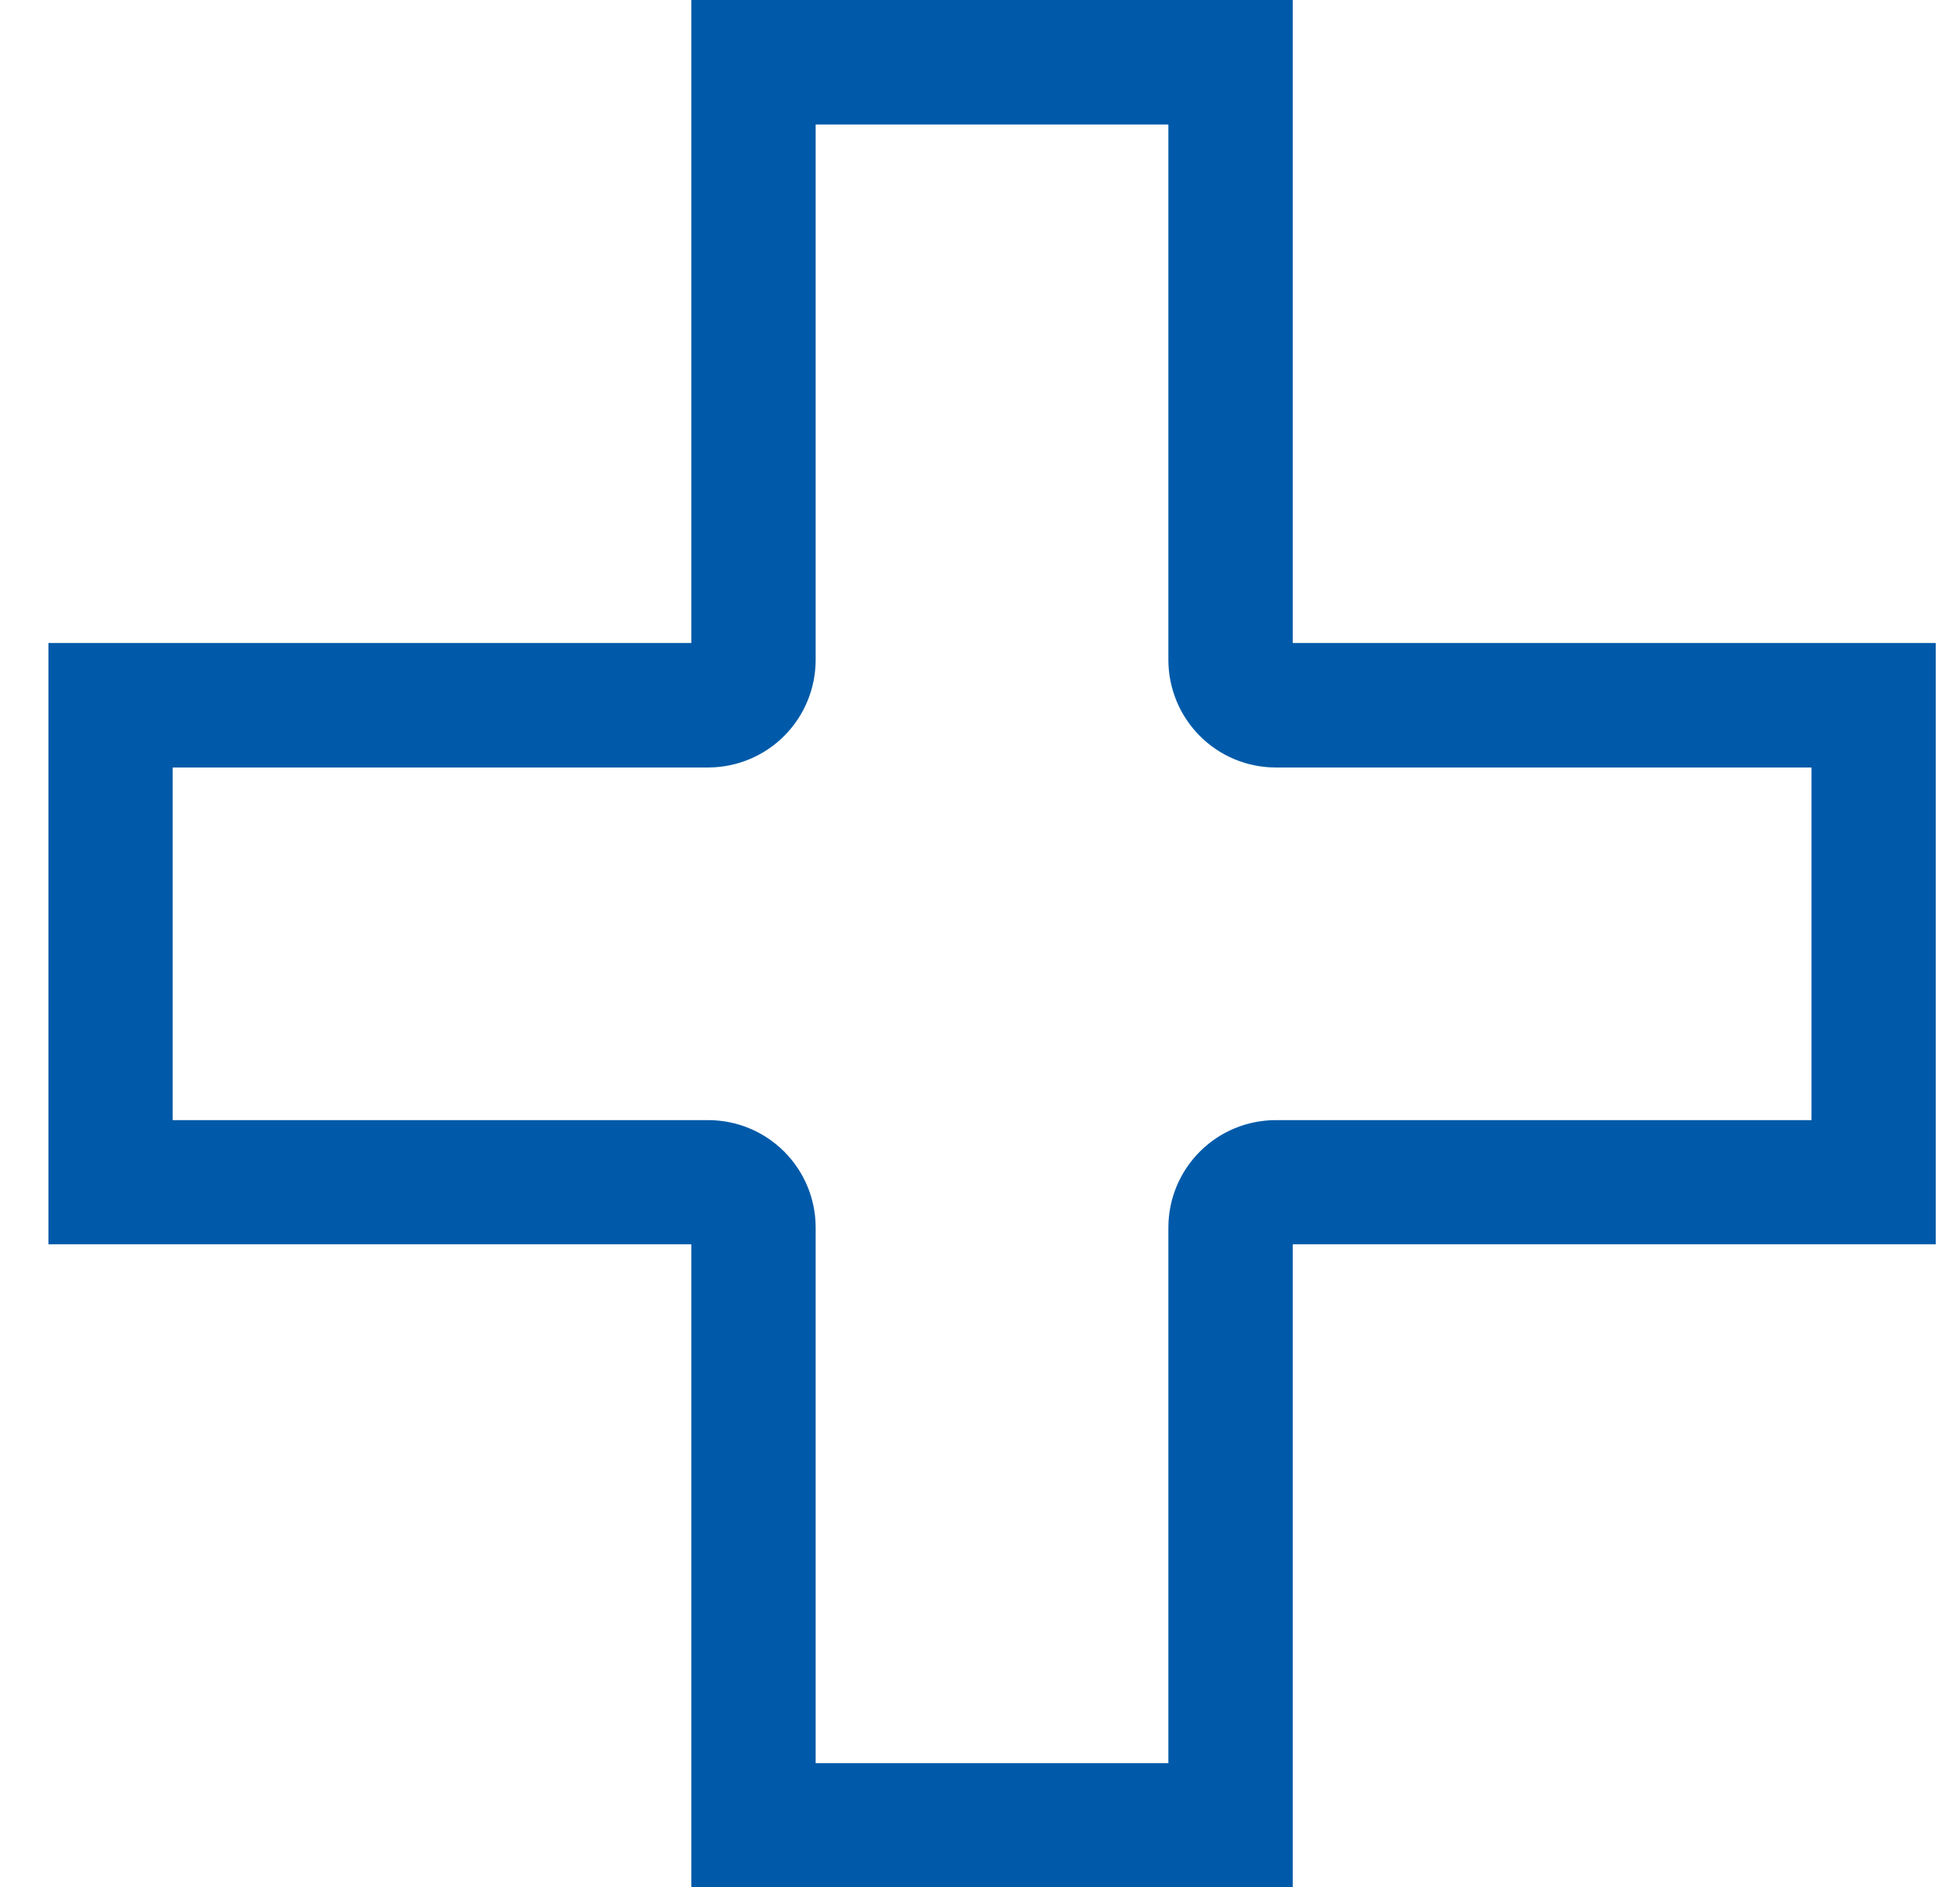 <svg width="27" height="26" viewBox="0 0 27 26" fill="none" xmlns="http://www.w3.org/2000/svg">
<g clip-path="url(#clip0_18_124)">
<path d="M17.808 8.858V0H9.523V8.858H0.667V17.142H9.523V26H17.808V17.142H26.666V8.858H17.808ZM24.954 15.431H17.575C17.182 15.431 16.806 15.587 16.529 15.864C16.251 16.142 16.095 16.518 16.095 16.91V24.29H11.236V16.91C11.236 16.518 11.08 16.142 10.803 15.865C10.525 15.587 10.149 15.431 9.757 15.431H2.379V10.573H9.757C10.149 10.572 10.525 10.416 10.802 10.139C11.079 9.862 11.235 9.486 11.236 9.094V1.715H16.095V9.094C16.096 9.486 16.252 9.862 16.529 10.139C16.806 10.417 17.182 10.573 17.575 10.573H24.954V15.431Z" fill="#005AA9"/>
</g>
<defs>
<clipPath id="clip0_18_124">
<rect width="26" height="26" fill="white" transform="translate(0.667)"/>
</clipPath>
</defs>
</svg>
